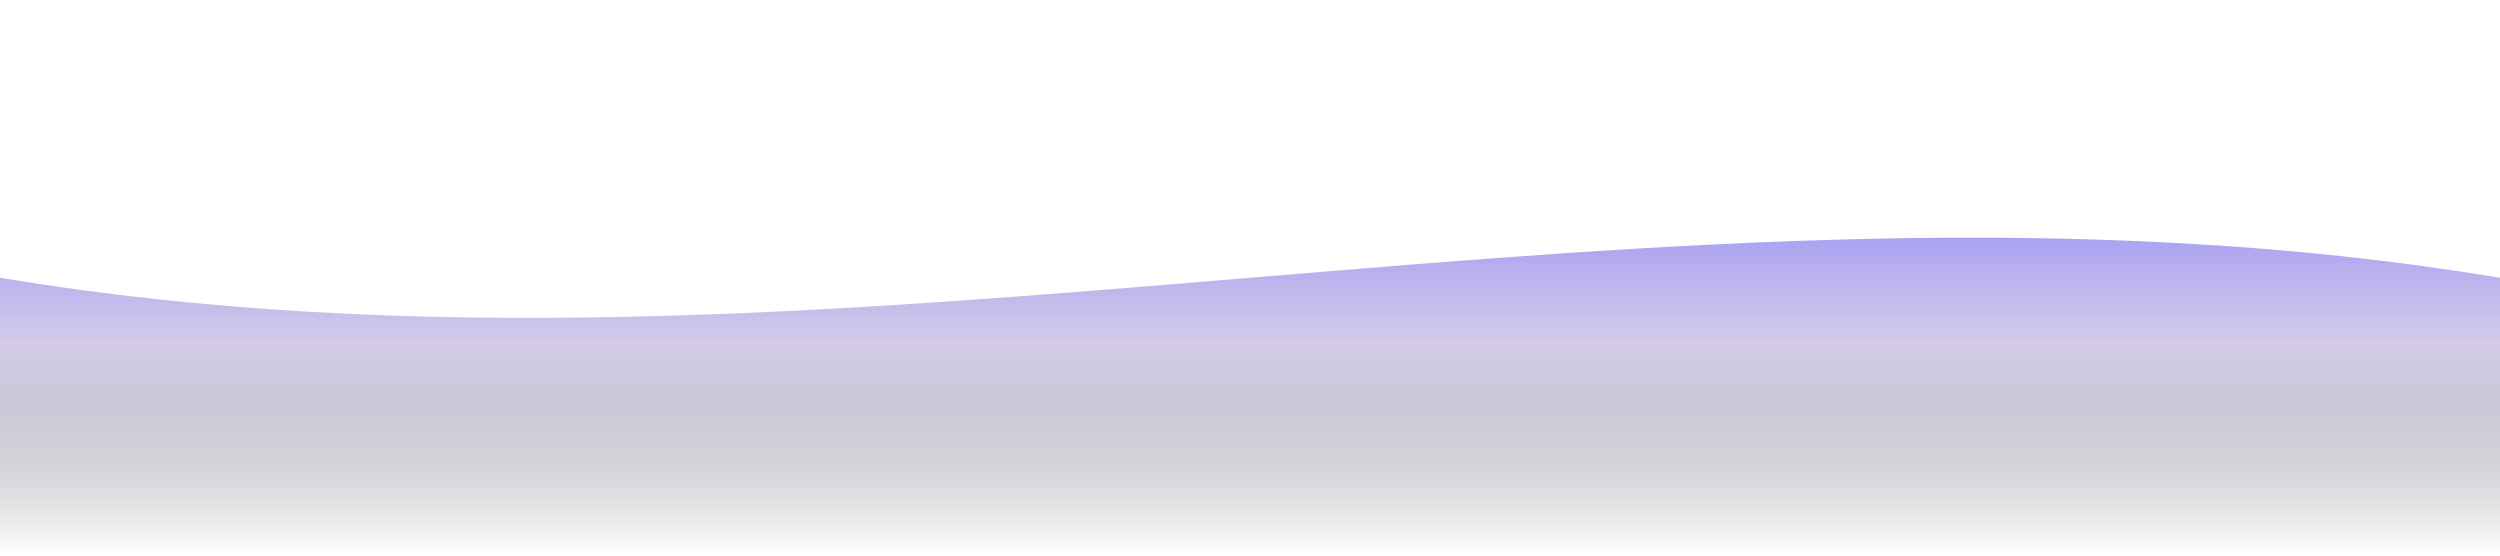 <svg xmlns="http://www.w3.org/2000/svg" viewBox="0 0 1440 320" preserveAspectRatio="none">
  <defs>
    <linearGradient id="fadeFeaturesGradient" x1="0%" y1="0%" x2="0%" y2="100%">
      <!-- Start bright at top -->
      <stop offset="0%" stop-color="#6c63ff" stop-opacity="0.9" />
      <stop offset="50%" stop-color="#b6a9d9" stop-opacity="0.6" />
      <!-- Fade smoothly to transparent -->
      <stop offset="100%" stop-color="#1a1c20" stop-opacity="0" />
    </linearGradient>
  </defs>

  <!-- Smooth flowing wave -->
  <path d="M0,160 C480,240 960,80 1440,160 L1440,320 L0,320 Z"
        fill="url(#fadeFeaturesGradient)" />
</svg>
